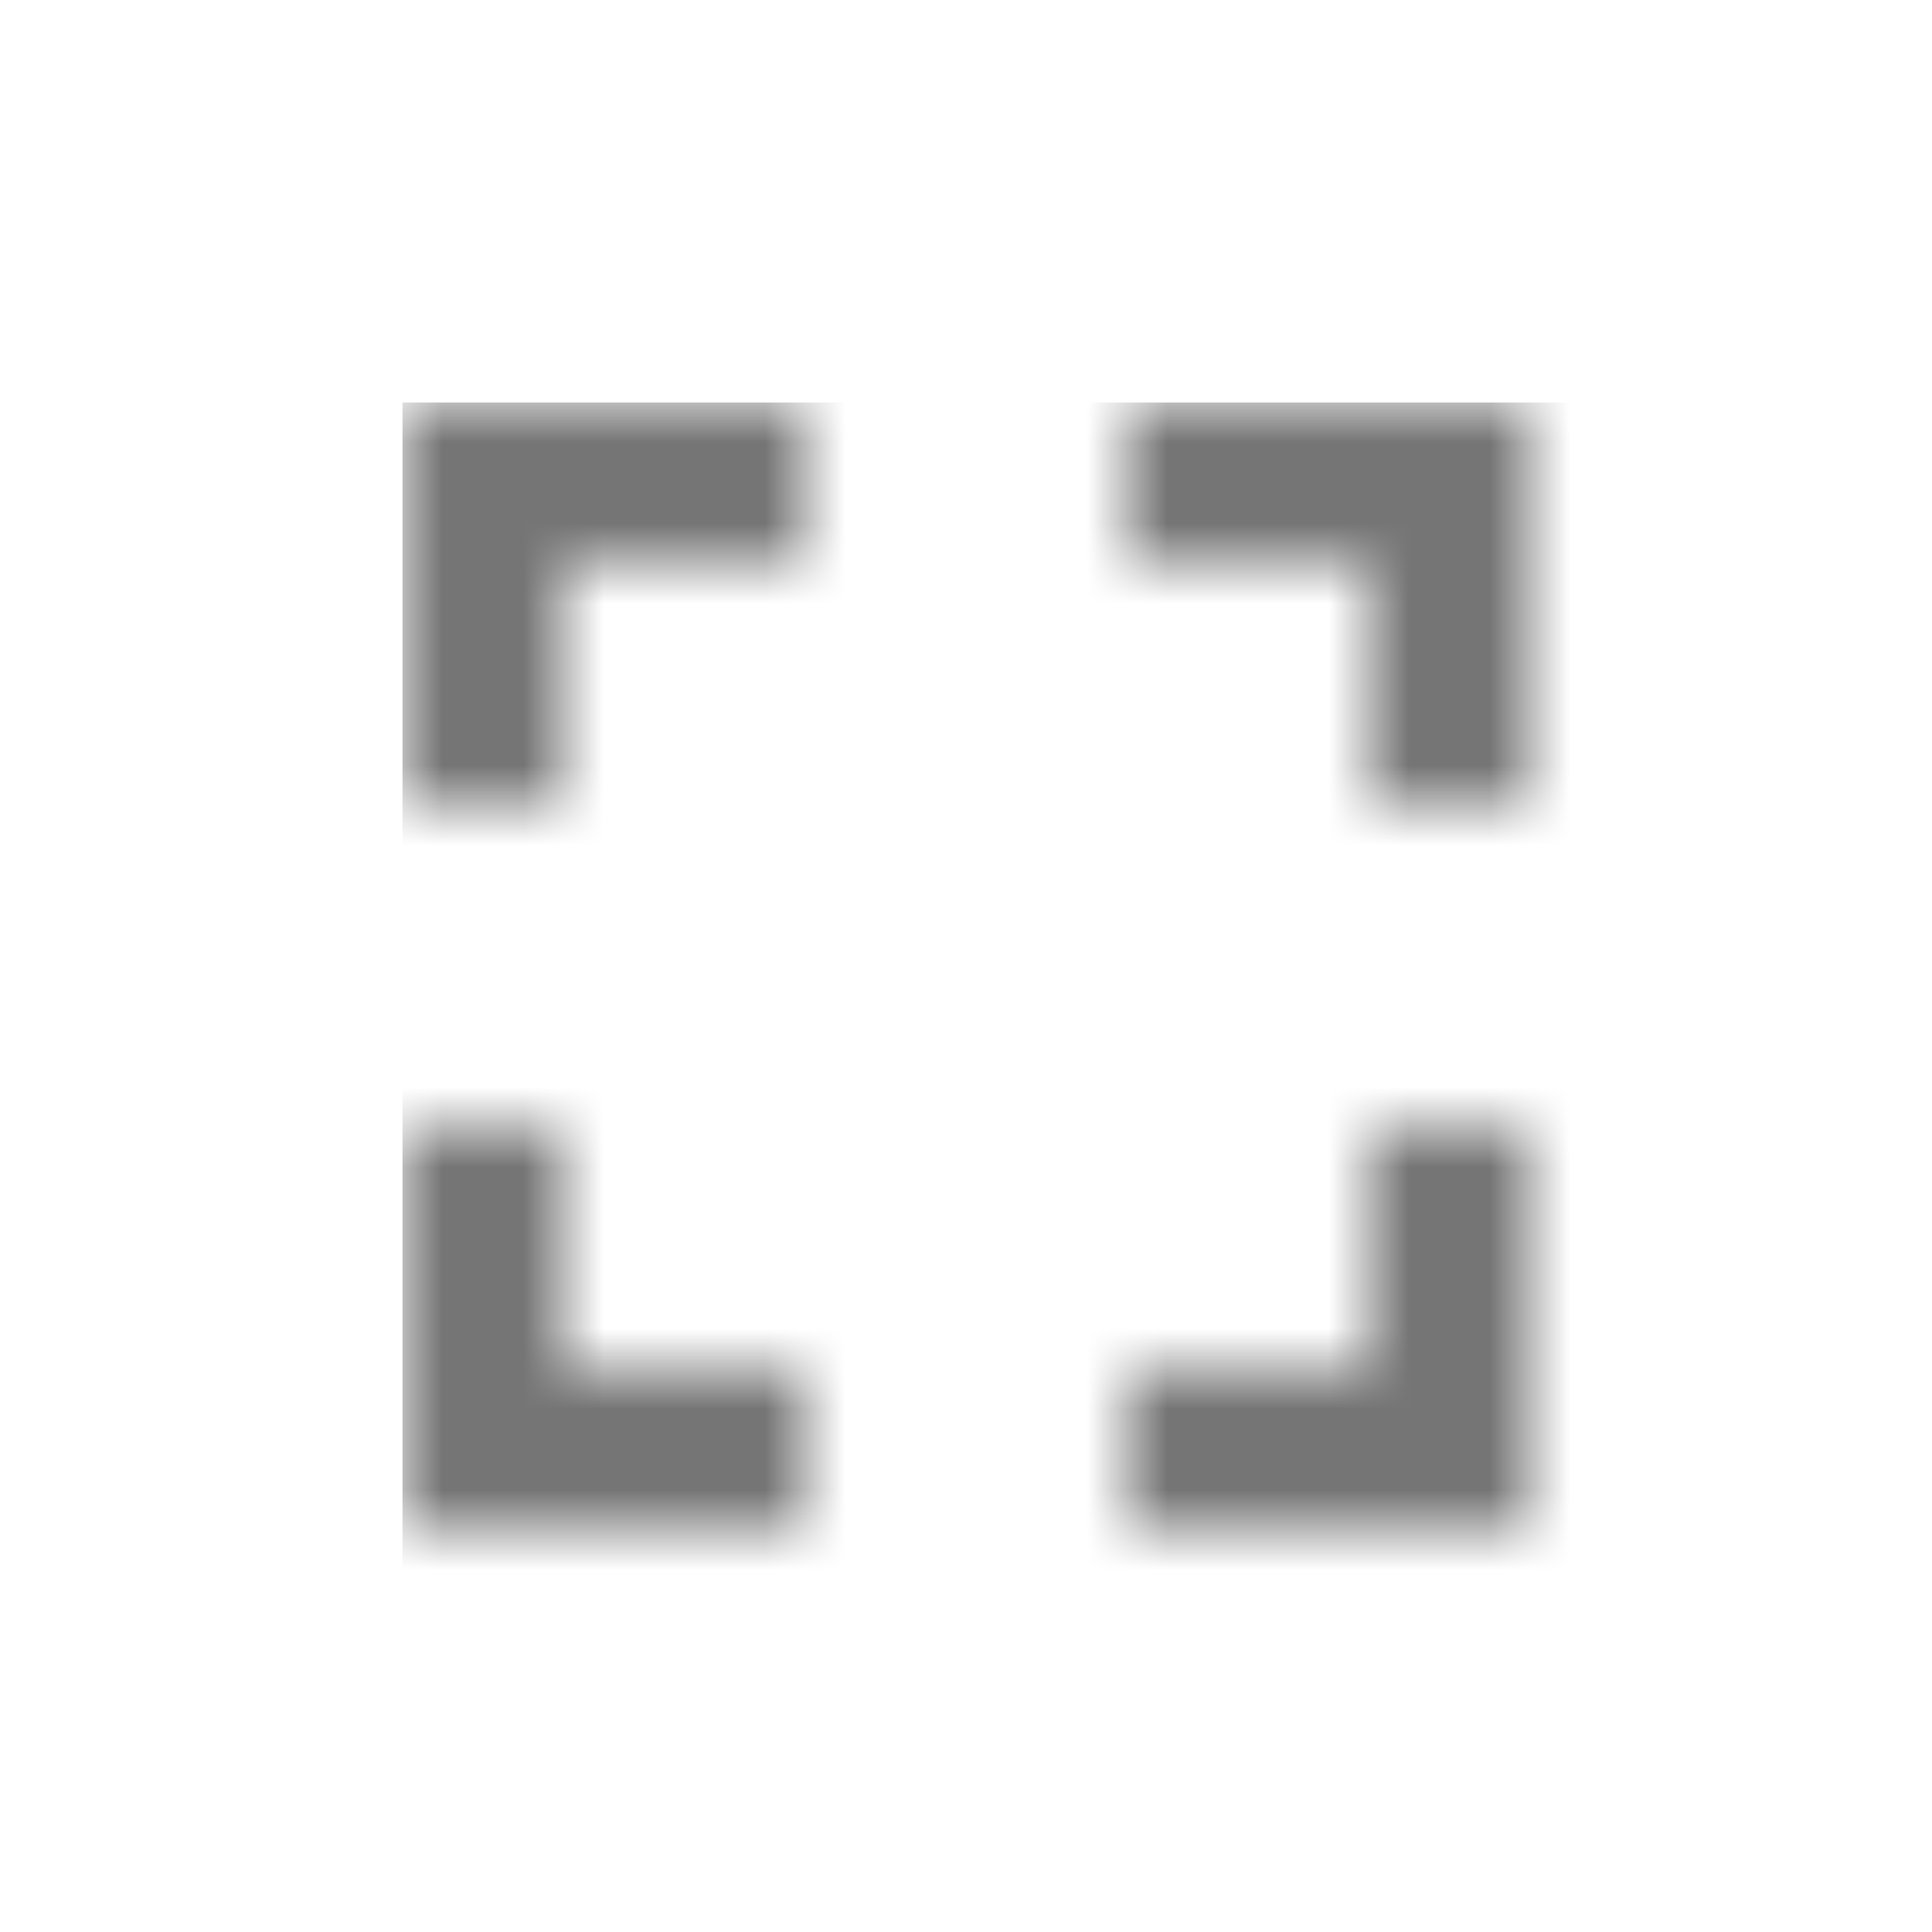 <?xml version="1.0" encoding="UTF-8"?>
<svg width="24px" height="24px" viewBox="0 0 24 24" version="1.1" xmlns="http://www.w3.org/2000/svg" xmlns:xlink="http://www.w3.org/1999/xlink">
    <!-- Generator: Sketch 50 (54983) - http://www.bohemiancoding.com/sketch -->
    <title>icon/navigation/fullscreen_24px_two_tone</title>
    <desc>Created with Sketch.</desc>
    <defs>
        <path d="M2,9 L0,9 L0,14 L5,14 L5,12 L2,12 L2,9 Z M0,5 L2,5 L2,2 L5,2 L5,0 L0,0 L0,5 Z M12,12 L9,12 L9,14 L14,14 L14,9 L12,9 L12,12 Z M9,0 L9,2 L12,2 L12,5 L14,5 L14,0 L9,0 Z" id="path-1"></path>
    </defs>
    <g id="icon/navigation/fullscreen_24px" stroke="none" stroke-width="1" fill="none" fill-rule="evenodd">
        <g id="↳-Dark-Color" transform="translate(5, 5)">
            <mask id="mask-2" fill="white">
                <use xlink:href="#path-1"></use>
            </mask>
            <g id="Mask" fill-rule="nonzero"></g>
            <g id="✱-/-Color-/-Icons-/-Black-/-Inactive" mask="url(#mask-2)" fill="#000000" fill-opacity="0.54">
                <rect id="Rectangle" x="0" y="0" width="101" height="101"></rect>
            </g>
        </g>
    </g>
</svg>